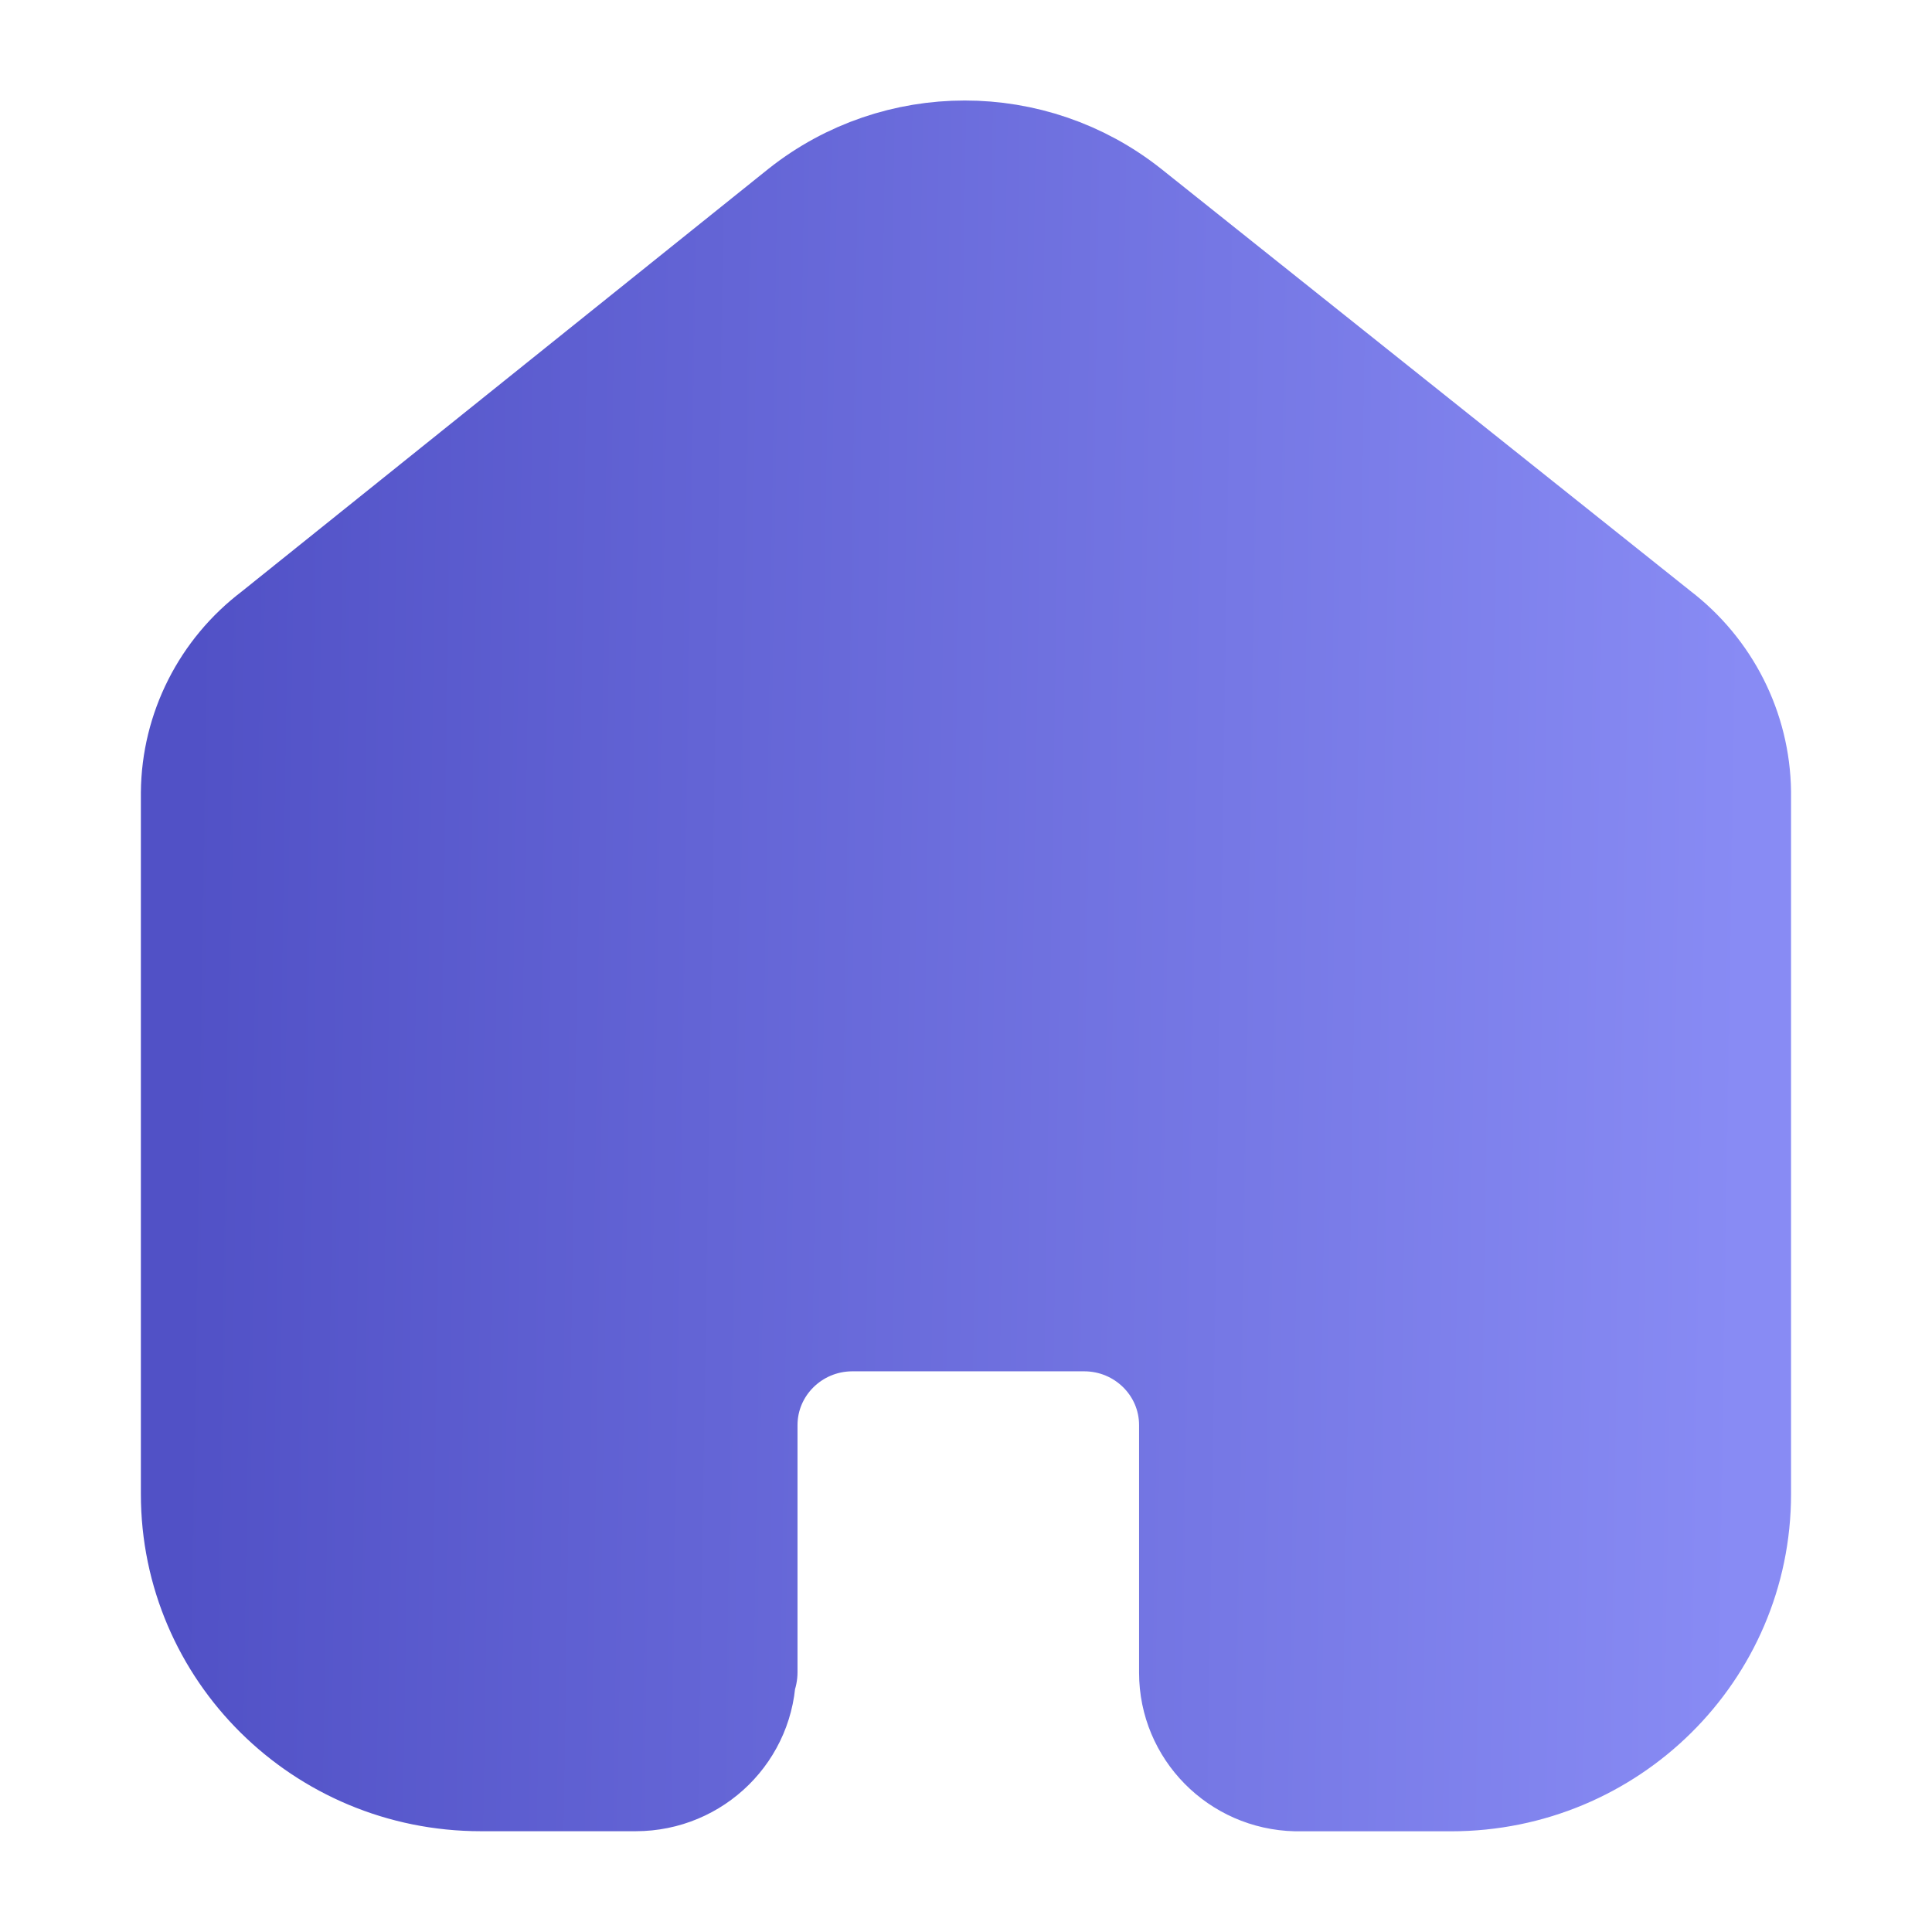 <svg fill="none" height="24" viewBox="0 0 24 24" width="24" xmlns="http://www.w3.org/2000/svg">
    <linearGradient id="a" gradientUnits="userSpaceOnUse" x1="21.5" x2="2.19" y1="22" y2="21.696">
        <stop offset="0" stop-color="#888bf4" />
        <stop offset="1" stop-color="#5151c6" />
    </linearGradient>
    <path clip-rule="evenodd"
        d="m9.157 20.771v-3.067c-0-.78.636-1.414 1.424-1.419h2.886c.792 0 1.433.635 1.433 1.419v3.076c-0.0.662.534 1.204 1.202 1.219h1.924c1.918 0 3.473-1.539 3.473-3.438v-8.724c-.01-.747-.364-1.448-.962-1.905l-6.58-5.248c-1.153-.914-2.792-.914-3.944 0l-6.551 5.257c-.6.454-.955 1.157-.962 1.905v8.714c0 1.899 1.555 3.438 3.473 3.438h1.924c.685 0 1.241-.55 1.241-1.229"
        fill="url(#a)" fill-rule="evenodd" />
    <path
        d="m9.157 20.771v-3.067c-0-.78.636-1.414 1.424-1.419h2.886c.792 0 1.433.635 1.433 1.419v3.076c-0.0.662.534 1.204 1.202 1.219h1.924c1.918 0 3.473-1.539 3.473-3.438v-8.724c-.01-.747-.364-1.448-.962-1.905l-6.58-5.248c-1.153-.914-2.792-.914-3.944 0l-6.551 5.257c-.6.454-.955 1.157-.962 1.905v8.714c0 1.899 1.555 3.438 3.473 3.438h1.924c.685 0 1.241-.55 1.241-1.229"
        stroke="url(#a)" stroke-linecap="round" stroke-linejoin="round" stroke-width="1.5" />
</svg>